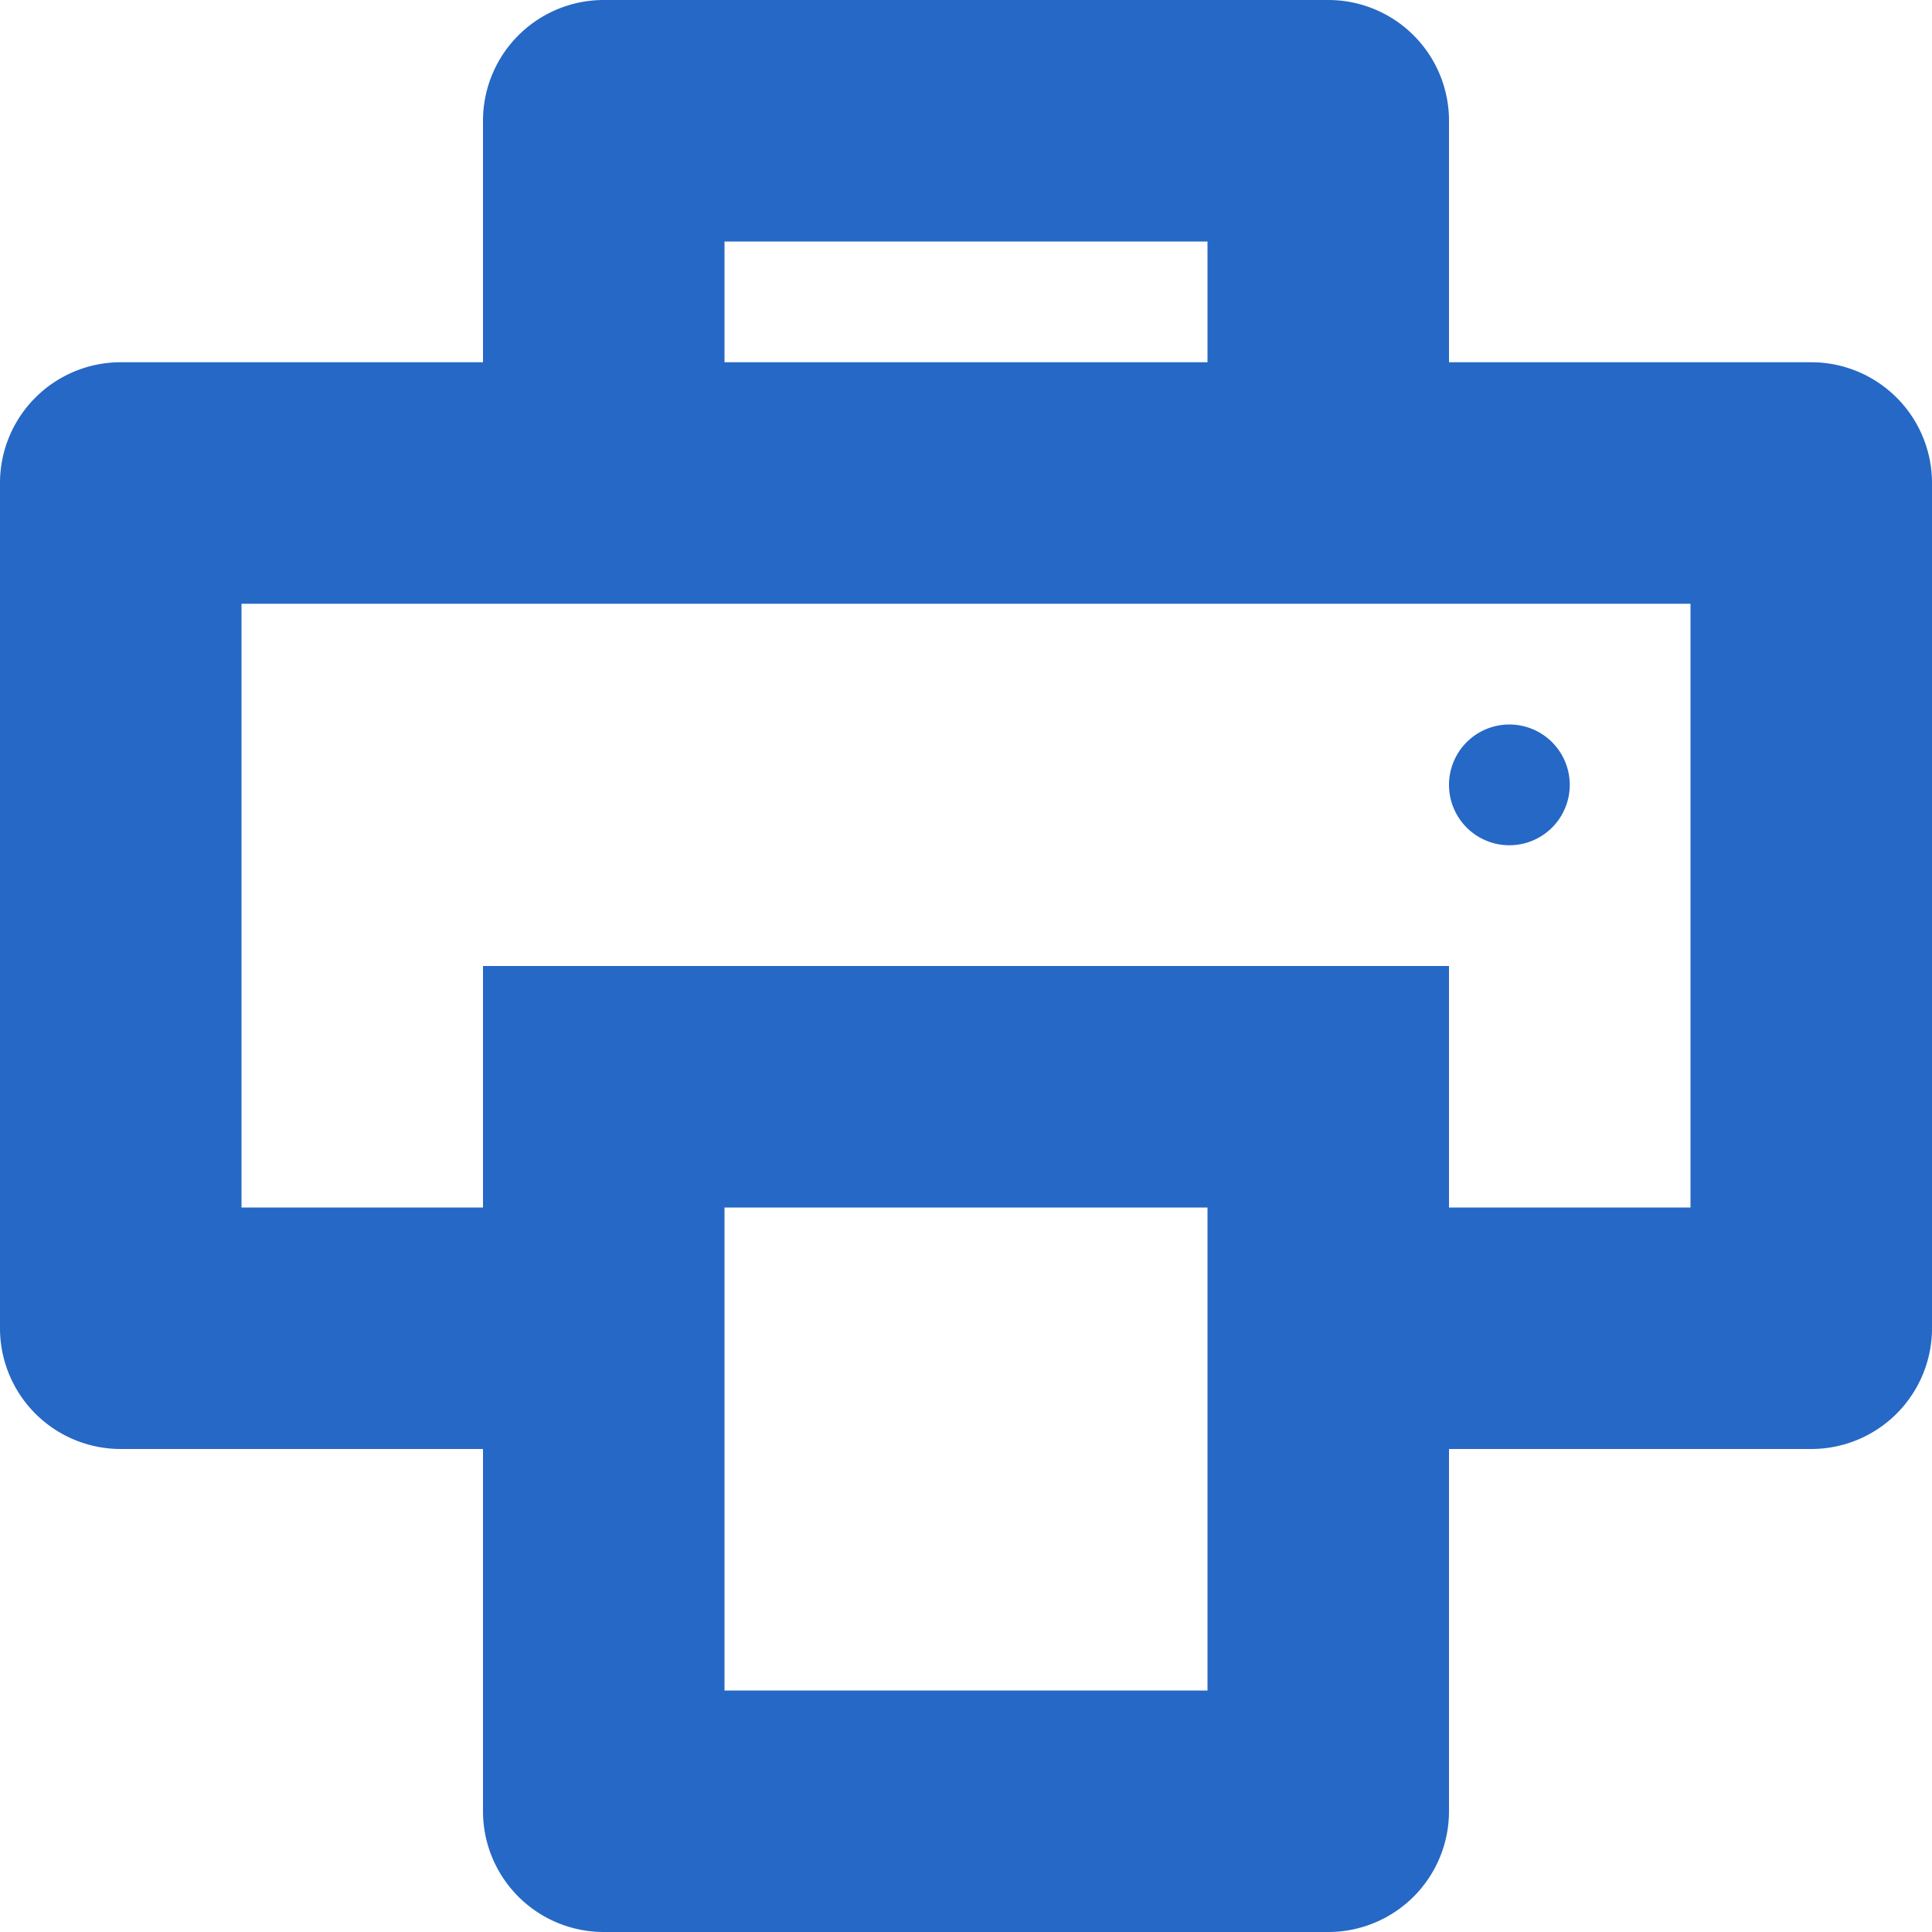 <svg xmlns="http://www.w3.org/2000/svg" fill="none" viewBox="0 0 16 16" class="acv-icon"><g clip-path="url(#a)"><path fill="#2668C5" fill-rule="evenodd" d="M4 12H1a1 1 0 0 1-1-1V4a1 1 0 0 1 1-1h3V1a1 1 0 0 1 1-1h6a1 1 0 0 1 1 1v2h3a1 1 0 0 1 1 1v7a1 1 0 0 1-1 1h-3v3a1 1 0 0 1-1 1H5a1 1 0 0 1-1-1v-3Zm0-2V8h8v2h2V5H2v5h2Zm6-8v1H6V2h4ZM6 14h4v-4H6v4Zm7-7.5a.5.5 0 1 0-1 0 .5.5 0 0 0 1 0Z" clip-rule="evenodd"/></g><defs><clipPath id="a"><path fill="#fff" d="M0 0h16v16H0z"/></clipPath></defs></svg>